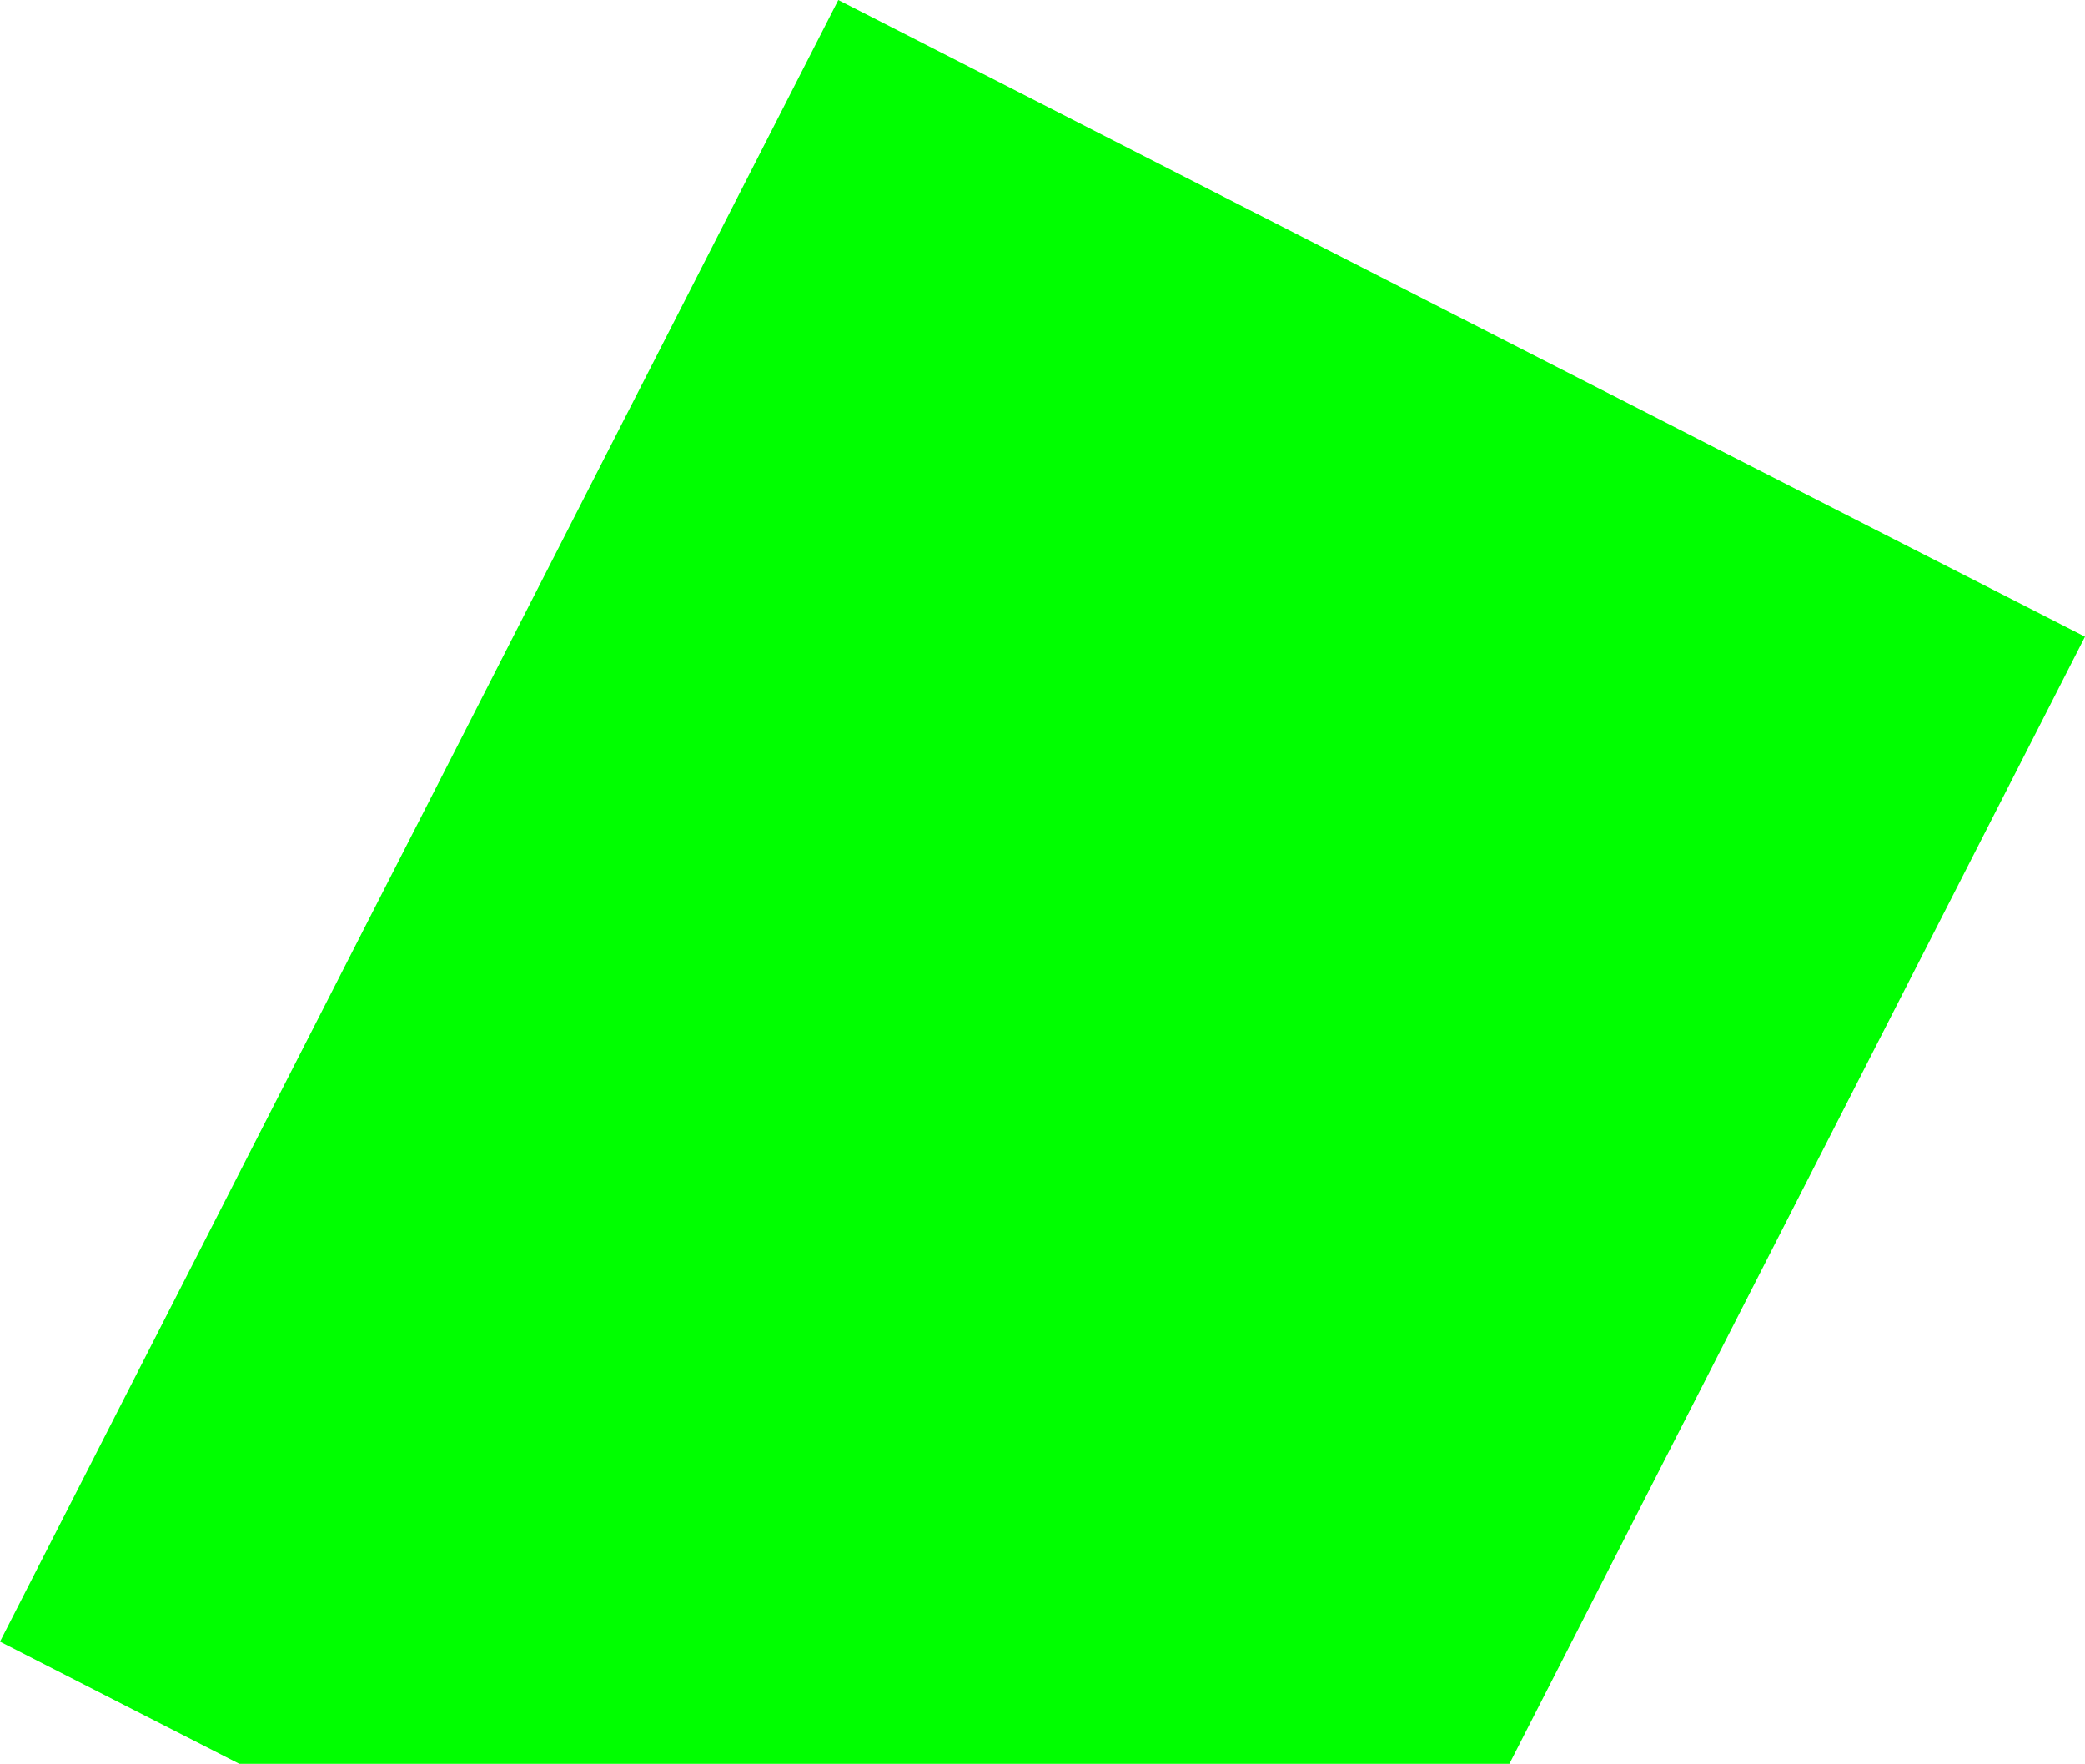 <?xml version="1.0" encoding="UTF-8" standalone="no"?>
<svg xmlns:xlink="http://www.w3.org/1999/xlink" height="603.95px" width="713.95px" xmlns="http://www.w3.org/2000/svg">
  <g transform="matrix(1.0, 0.0, 0.0, 1.0, 265.0, 603.95)">
    <path d="M448.95 -385.95 L251.85 0.0 -183.05 0.0 -265.0 -41.85 22.05 -603.95 448.95 -385.95" fill="#00ff00" fill-rule="evenodd" stroke="none"/>
  </g>
</svg>
